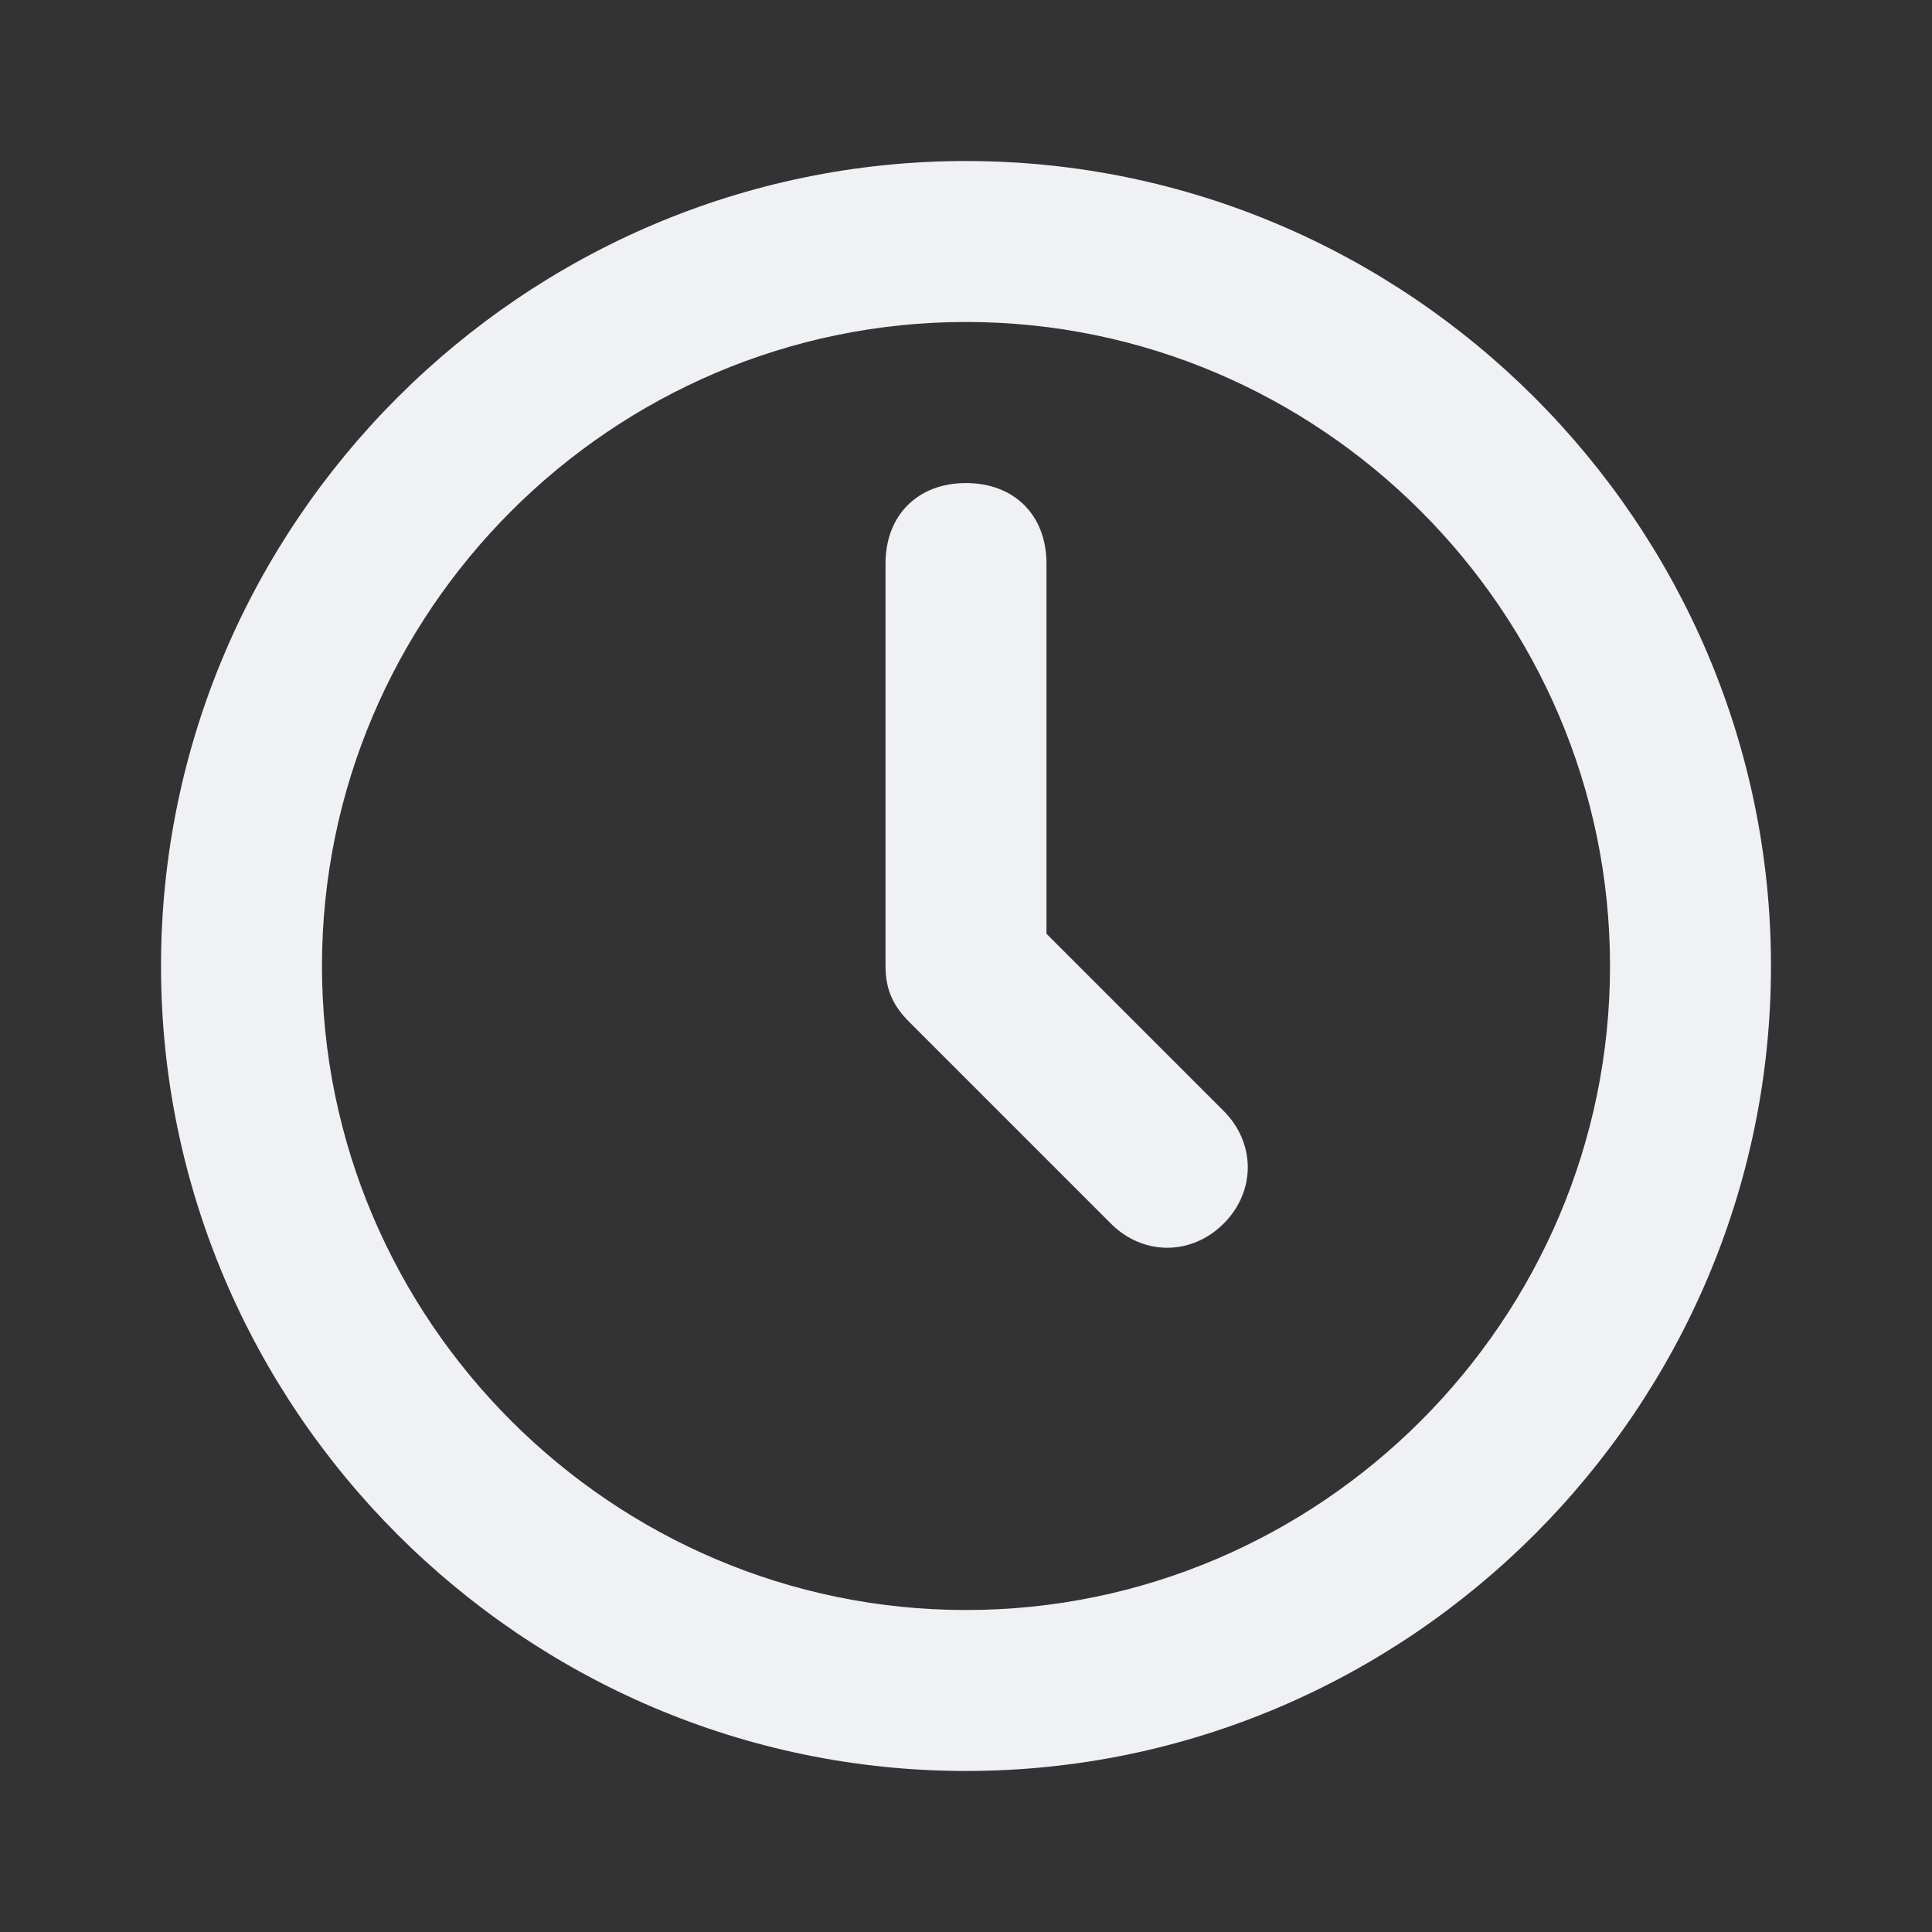 <!-- Generated by IcoMoon.io -->
<svg version="1.1" xmlns="http://www.w3.org/2000/svg" width="32" height="32" viewBox="0 0 32 32">
<rect x="0" y="0" width="32" height="32" fill="#333333" stroke="none"/>
<title>clock</title>
<path fill="#f0f1f5" d="M16 2.667c-7.333 0-13.333 6-13.333 13.333s6 13.333 13.333 13.333 13.333-6 13.333-13.333-6-13.333-13.333-13.333zM16 26.667c-5.867 0-10.667-4.8-10.667-10.667s4.8-10.667 10.667-10.667 10.667 4.8 10.667 10.667-4.8 10.667-10.667 10.667z"></path>
<path fill="#f0f1f5" d="M17.333 15.467v-6.133c0-0.8-0.533-1.333-1.333-1.333s-1.333 0.533-1.333 1.333v6.667c0 0.4 0.133 0.667 0.4 0.933l3.333 3.333c0.533 0.533 1.333 0.533 1.867 0s0.533-1.333 0-1.867l-2.933-2.933z"></path>
</svg>
